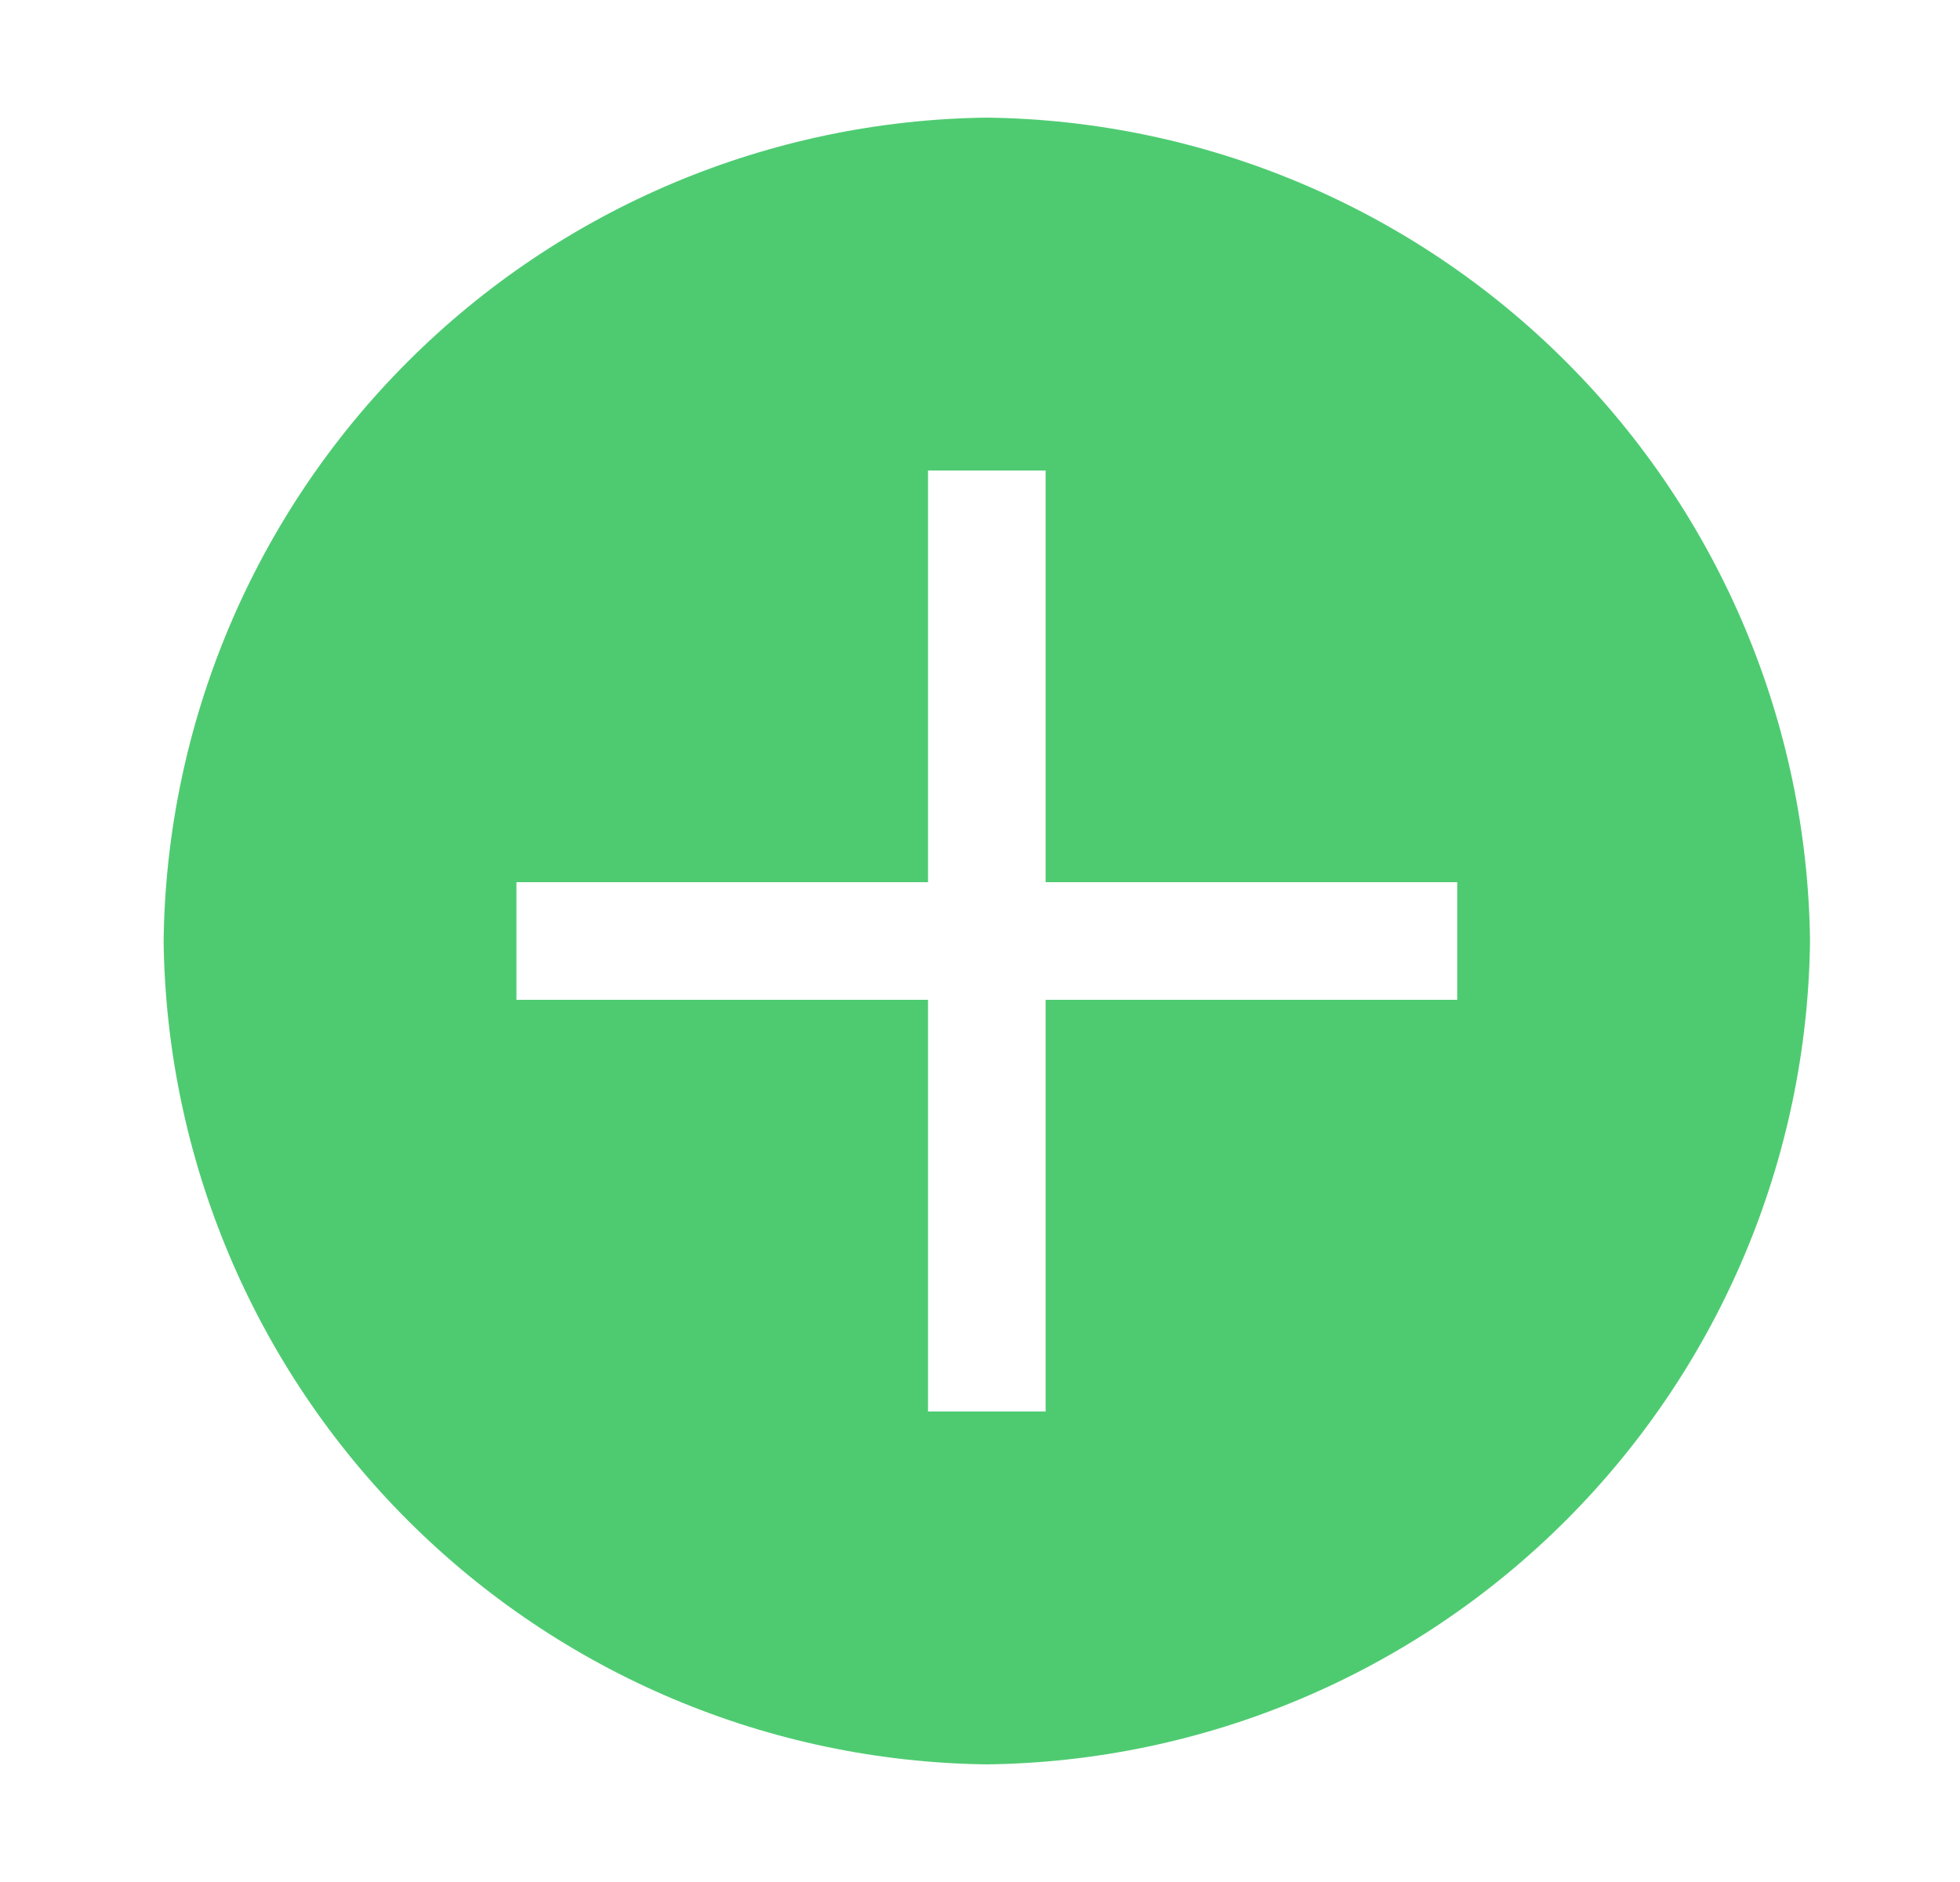 <svg width="25" height="24" viewBox="0 0 25 24" fill="none" xmlns="http://www.w3.org/2000/svg">
<path d="M12.587 1.5C9.813 1.534 7.162 2.651 5.2 4.613C3.238 6.574 2.121 9.226 2.087 12C2.121 14.774 3.238 17.425 5.2 19.387C7.162 21.349 9.813 22.466 12.587 22.5C15.362 22.466 18.013 21.349 19.975 19.387C21.937 17.425 23.054 14.774 23.087 12C23.054 9.226 21.937 6.574 19.975 4.613C18.013 2.651 15.362 1.534 12.587 1.5ZM18.587 12.75H13.337V18H11.837V12.75H6.587V11.25H11.837V6H13.337V11.25H18.587V12.75Z" fill="#4ECB71"/>
</svg>

